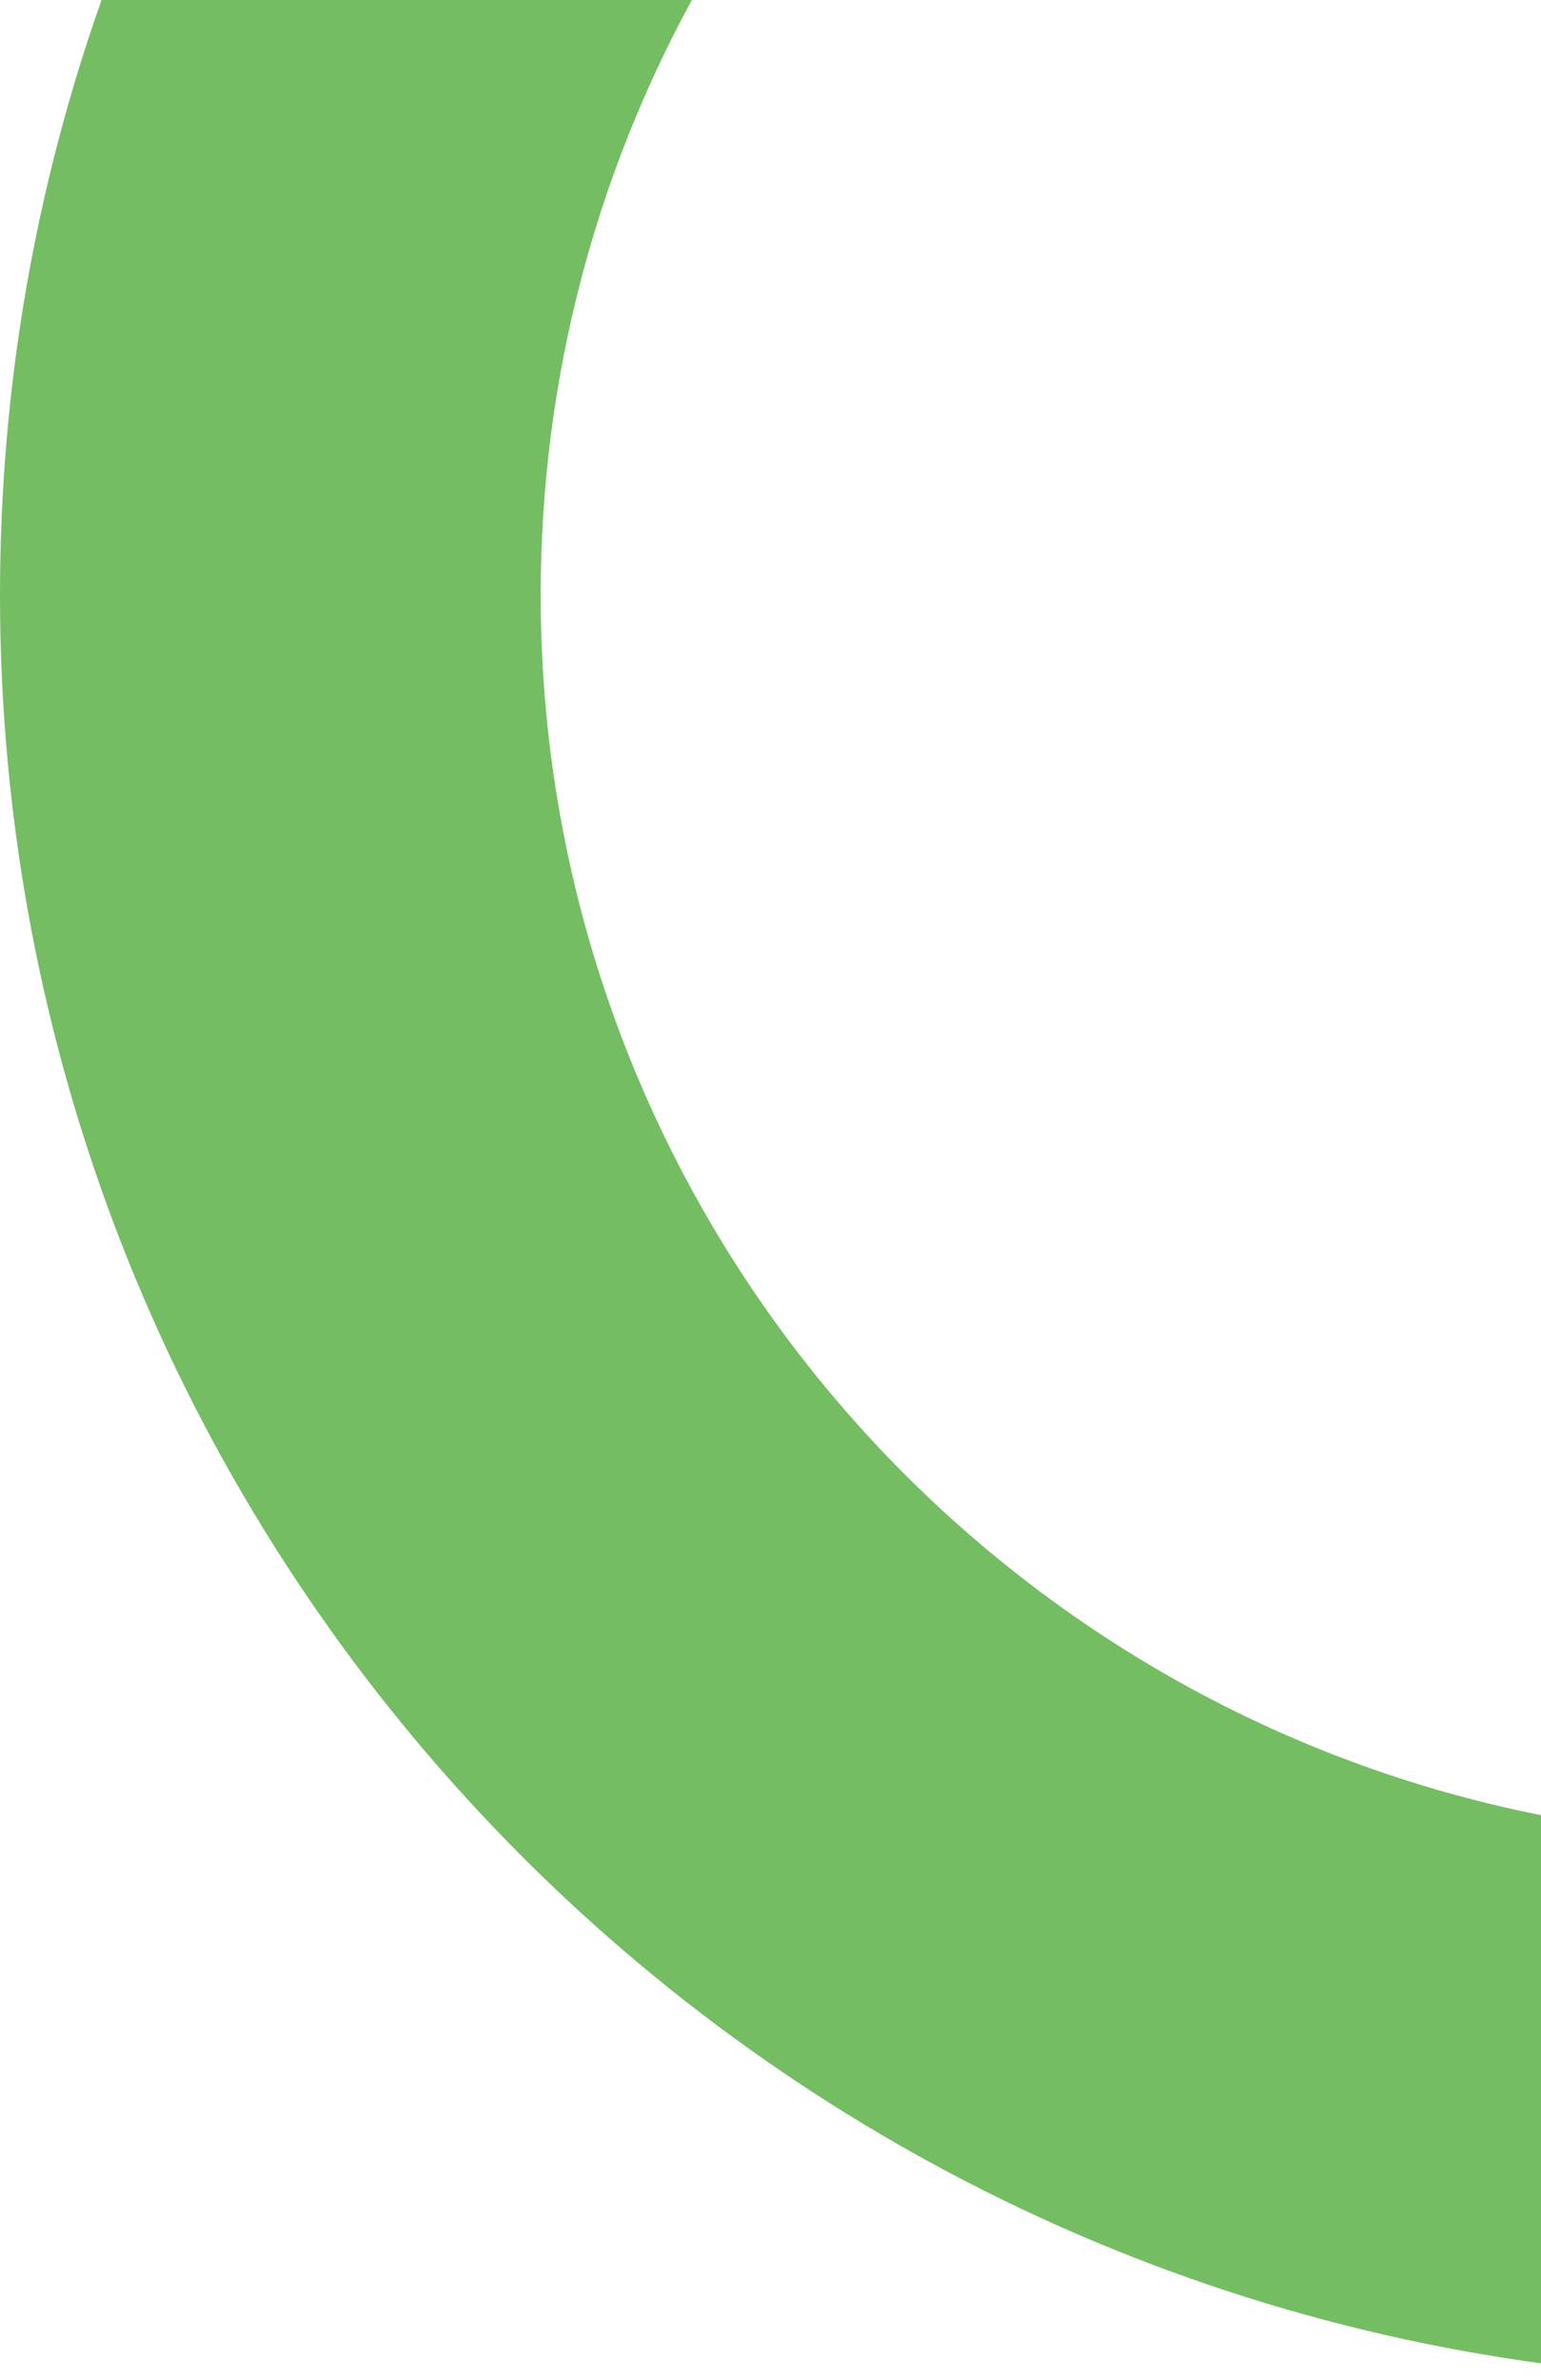 <svg width="57" height="88" viewBox="0 0 57 88" fill="none" xmlns="http://www.w3.org/2000/svg">
<path fill-rule="evenodd" clip-rule="evenodd" d="M58 67.307C36.408 63.52 20 44.676 20 22C20 14.031 22.026 6.535 25.592 0H3.756C1.323 6.881 0 14.286 0 22C0 55.743 25.322 83.572 58 87.52V67.307Z" fill="#74BD63"/>
</svg>
